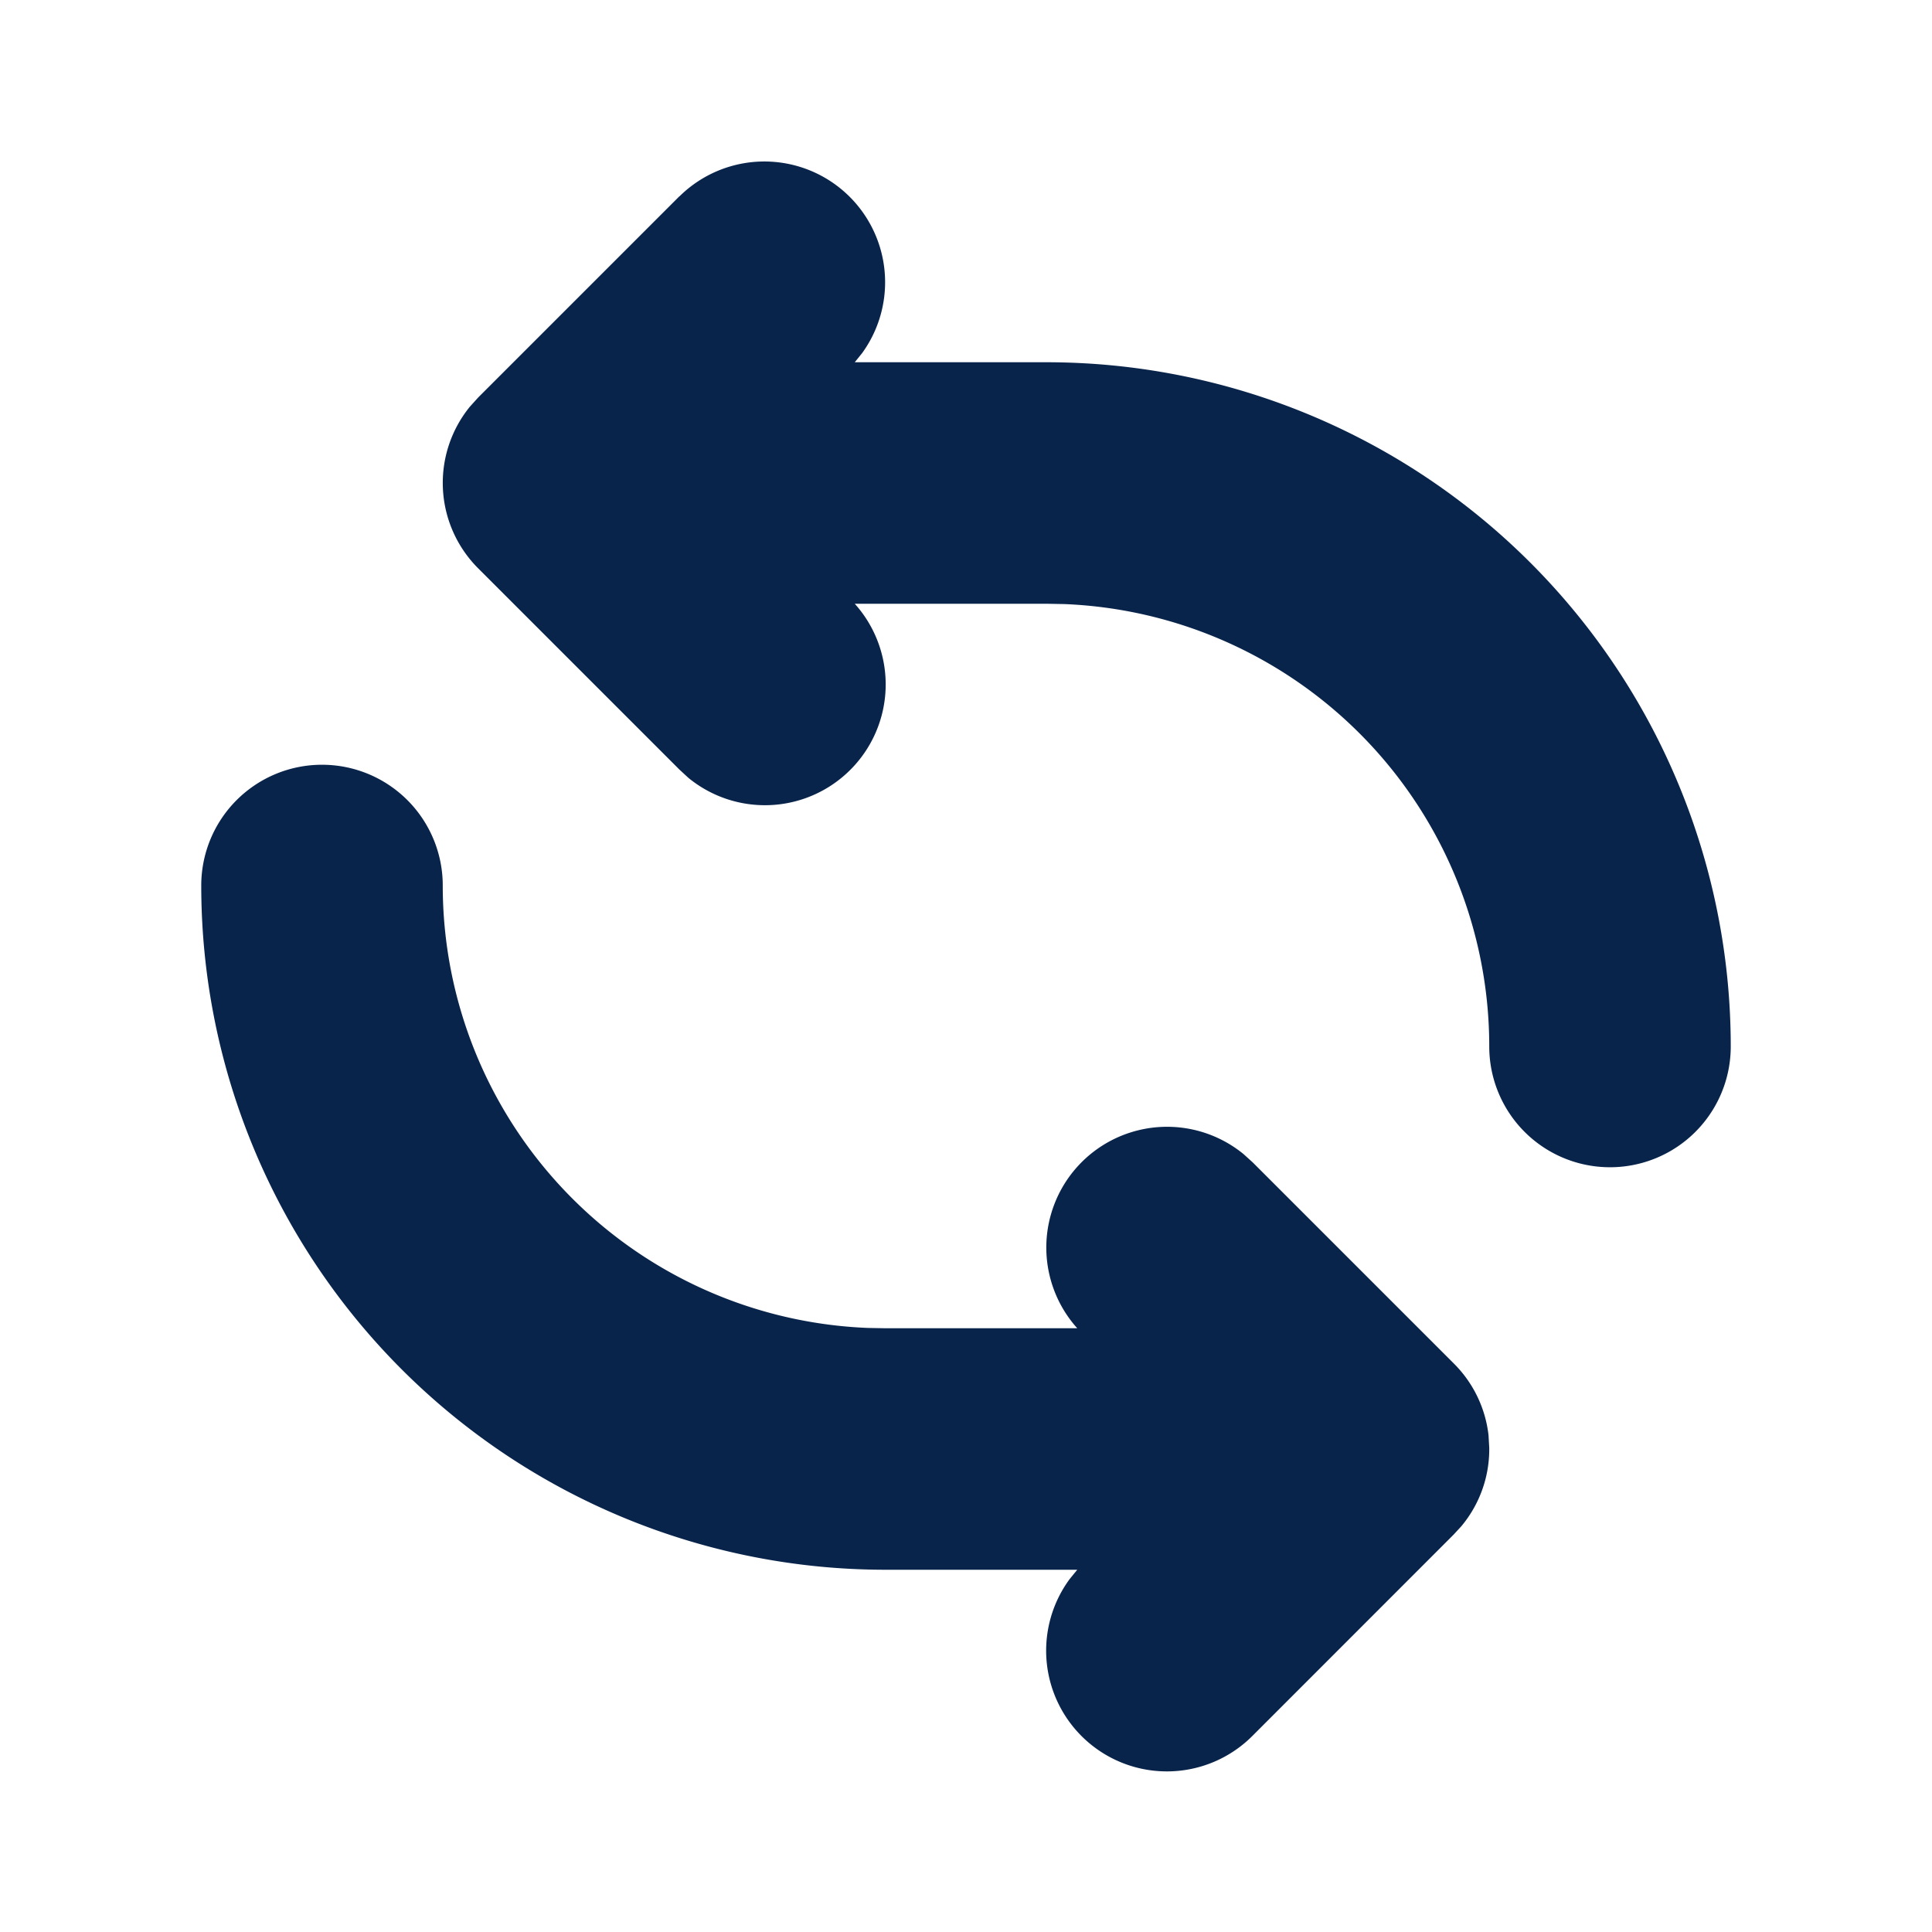 <svg xmlns="http://www.w3.org/2000/svg" width="24" height="24"><g fill="none"><path d="M24 0v24H0V0zM12.594 23.258l-.012.002-.071.035-.02.004-.014-.004-.071-.036c-.01-.003-.019 0-.024.006l-.004.01-.017.428.005.02.01.013.104.074.015.004.012-.004.104-.074.012-.016.004-.017-.017-.427c-.002-.01-.009-.017-.016-.018m.264-.113-.014.002-.184.093-.01.01-.003.011.018.43.005.012.008.008.201.092c.012.004.023 0 .029-.008l.004-.014-.034-.614c-.003-.012-.01-.02-.02-.022m-.715.002a.023.023 0 0 0-.027.006l-.006.014-.034.614c0 .012.007.02.017.024l.015-.002.201-.093.01-.008.003-.011.018-.43-.003-.012-.01-.01z"/><path fill="#09244B" d="M4 9.5A1.5 1.5 0 0 1 5.5 11a5.5 5.5 0 0 0 5.279 5.496L11 16.5h2.382a1.5 1.5 0 0 1 2.065-2.164l.114.103 2.5 2.5a1.494 1.494 0 0 1 .43.89l.009.157v.028a1.49 1.49 0 0 1-.348.947l-.097.105-2.494 2.495a1.5 1.5 0 0 1-2.272-1.947l.093-.114H11A8.5 8.5 0 0 1 2.5 11 1.5 1.5 0 0 1 4 9.5m4.44-7.06a1.5 1.5 0 0 1 2.27 1.946l-.092.114H13a8.5 8.5 0 0 1 8.5 8.5 1.5 1.5 0 1 1-3 0 5.5 5.5 0 0 0-5.279-5.496L13 7.5h-2.382a1.5 1.5 0 0 1-2.065 2.164L8.44 9.56l-2.5-2.5a1.5 1.5 0 0 1-.103-2.008l.103-.114 2.5-2.5Z"/></g></svg>